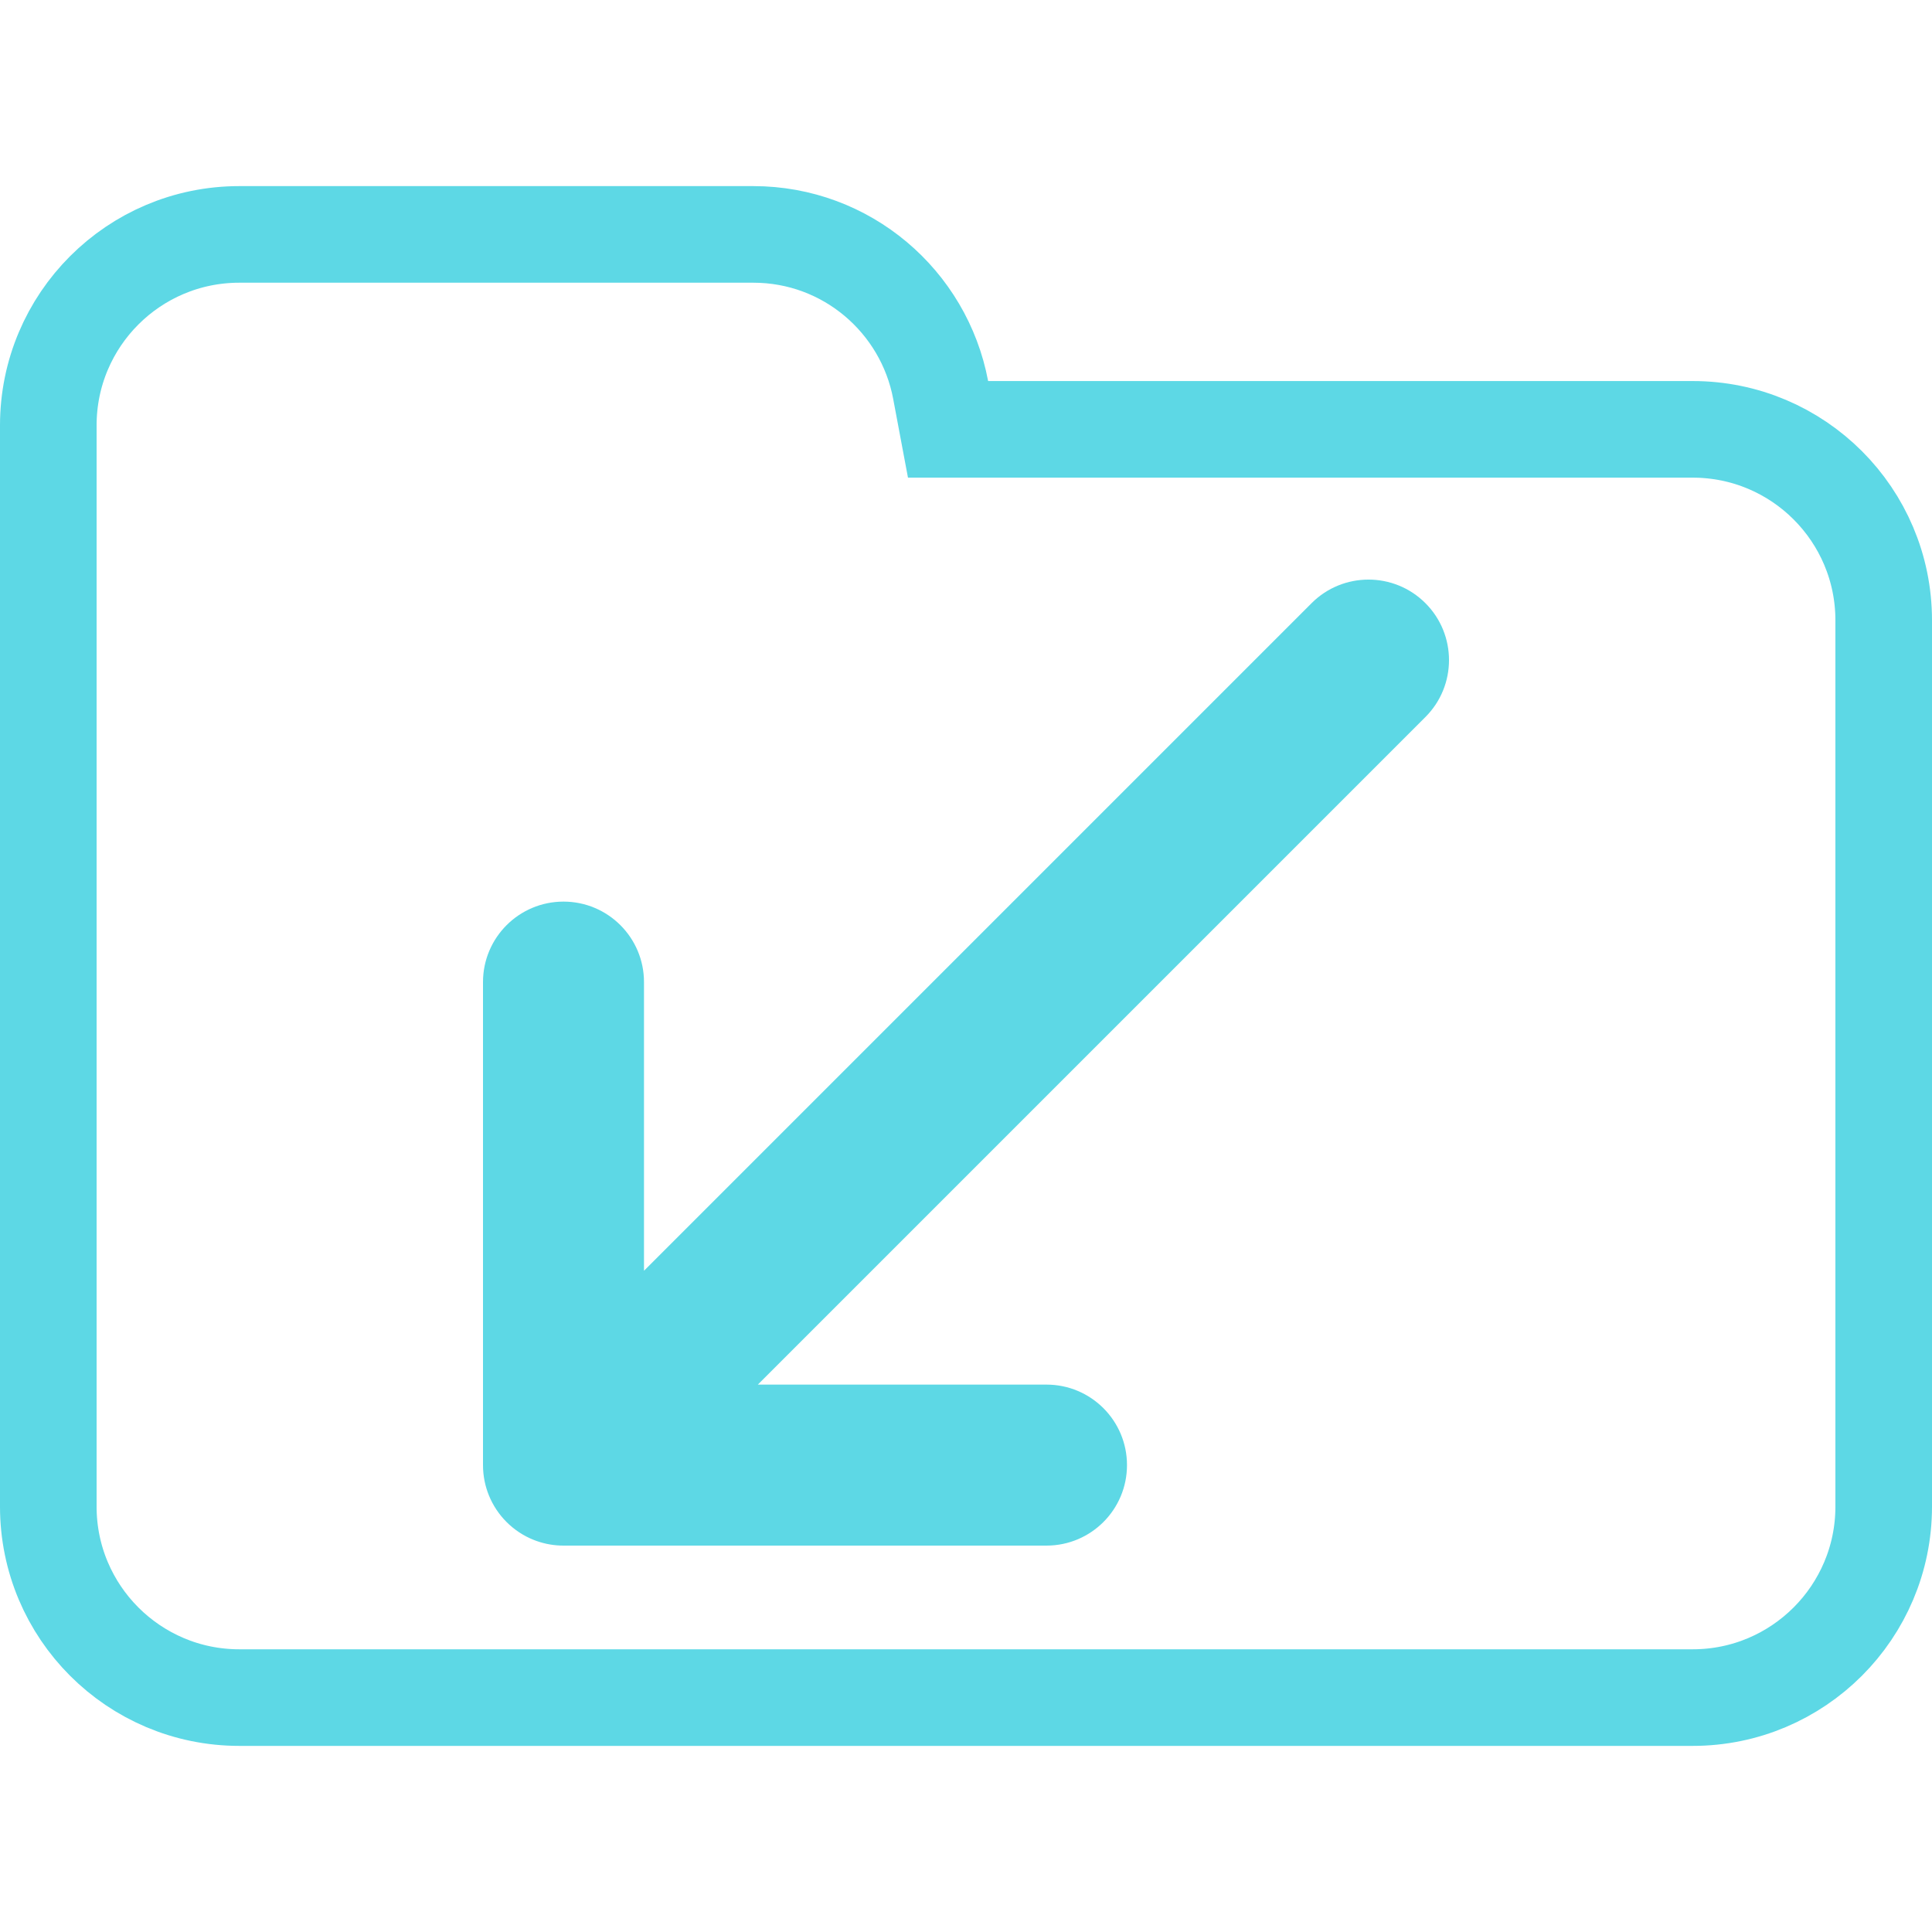 <svg width="100" height="100" viewBox="0 0 100 100" fill="none" xmlns="http://www.w3.org/2000/svg">
<g clip-path="url(#clip0_310_2170)">
<path d="M48.688 20.184L49.071 22.223H51.145H87.615C93.072 22.223 97.5 26.647 97.5 32.108V77.982C97.5 83.438 93.071 87.867 87.615 87.867H12.385C6.927 87.867 2.5 83.438 2.5 77.982V42.203V32.108V22.018C2.5 16.557 6.926 12.133 12.385 12.133H38.991C43.815 12.133 47.826 15.597 48.688 20.184Z" stroke="#5DD8E5" stroke-width="5"/>
<path fill-rule="evenodd" clip-rule="evenodd" d="M73.78 37.113C75.407 35.486 75.407 32.848 73.78 31.22C72.152 29.593 69.514 29.593 67.887 31.22L33.333 65.774V50.833C33.333 48.532 31.468 46.667 29.167 46.667C26.866 46.667 25 48.532 25 50.833V75.833C25 76.391 25.11 76.924 25.309 77.41C25.512 77.908 25.816 78.375 26.22 78.78C26.633 79.192 27.11 79.5 27.619 79.703C28.048 79.875 28.512 79.977 28.998 79.997C29.061 79.999 29.123 80 29.185 80H54.167C56.468 80 58.333 78.135 58.333 75.833C58.333 73.532 56.468 71.667 54.167 71.667H39.226L73.78 37.113Z" fill="#5DD8E5"/>
</g>
<defs>
<clipPath id="clip0_310_2170">
<rect width="100" height="100" fill="white"/>
</clipPath>
</defs>
</svg>
